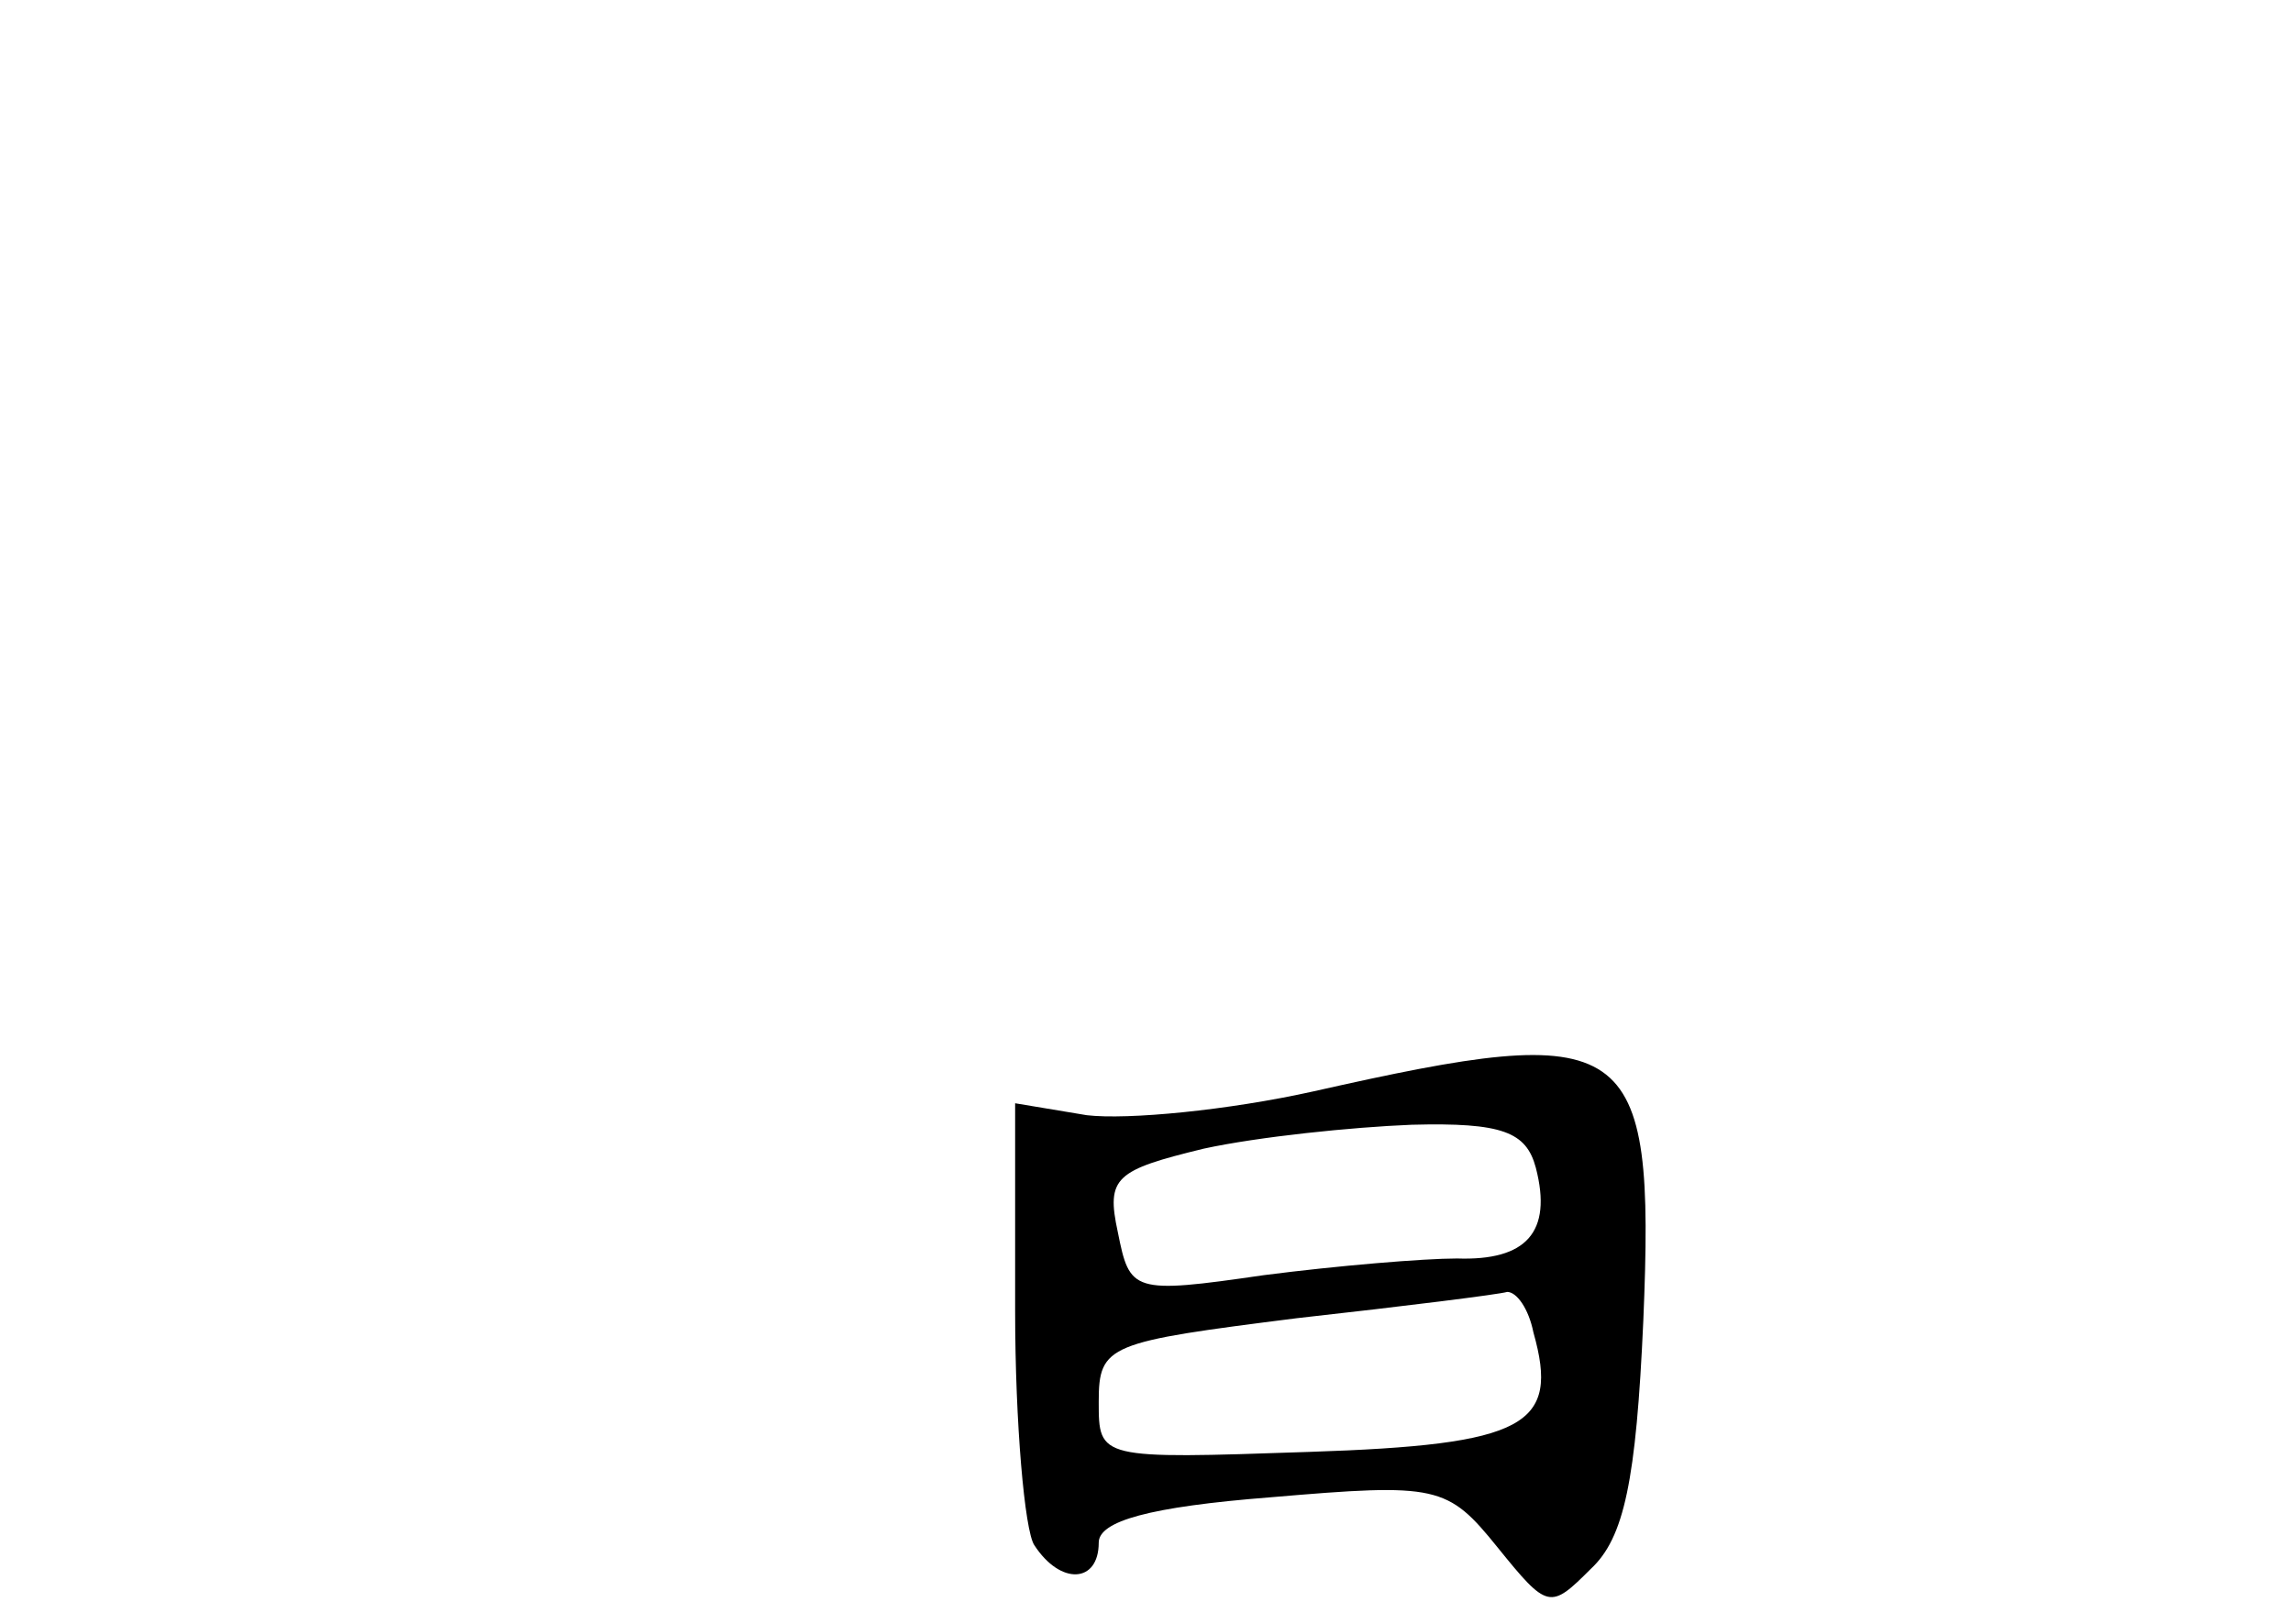 <?xml version="1.0" standalone="no"?>
<!DOCTYPE svg PUBLIC "-//W3C//DTD SVG 20010904//EN"
 "http://www.w3.org/TR/2001/REC-SVG-20010904/DTD/svg10.dtd">
<svg version="1.0" xmlns="http://www.w3.org/2000/svg"
 width="96pt" height="68pt" viewBox="0 0 96 68"
 preserveAspectRatio="xMidYMid meet">
<g transform="translate(0,68) scale(0.1,-0.1)"
fill="#000000" stroke="none">
<path d="M550 223 c-36 -8 -78 -12 -95 -10 l-30 5 0 -87 c0 -47 4 -92 8 -98
11 -17 27 -16 27 1 0 9 21 15 72 19 70 6 74 5 95 -21 21 -26 22 -26 39 -9 14
13 19 37 22 104 5 120 -5 126 -138 96z m93 -32 c7 -27 -4 -39 -33 -38 -14 0
-50 -3 -81 -7 -55 -8 -56 -7 -61 18 -5 23 -1 26 36 35 23 5 62 9 87 10 38 1
48 -3 52 -18z m-1 -69 c11 -39 -3 -47 -94 -50 -88 -3 -88 -3 -88 21 0 24 4 25
83 35 45 5 85 10 88 11 4 0 9 -7 11 -17z"/>
</g>
</svg>

